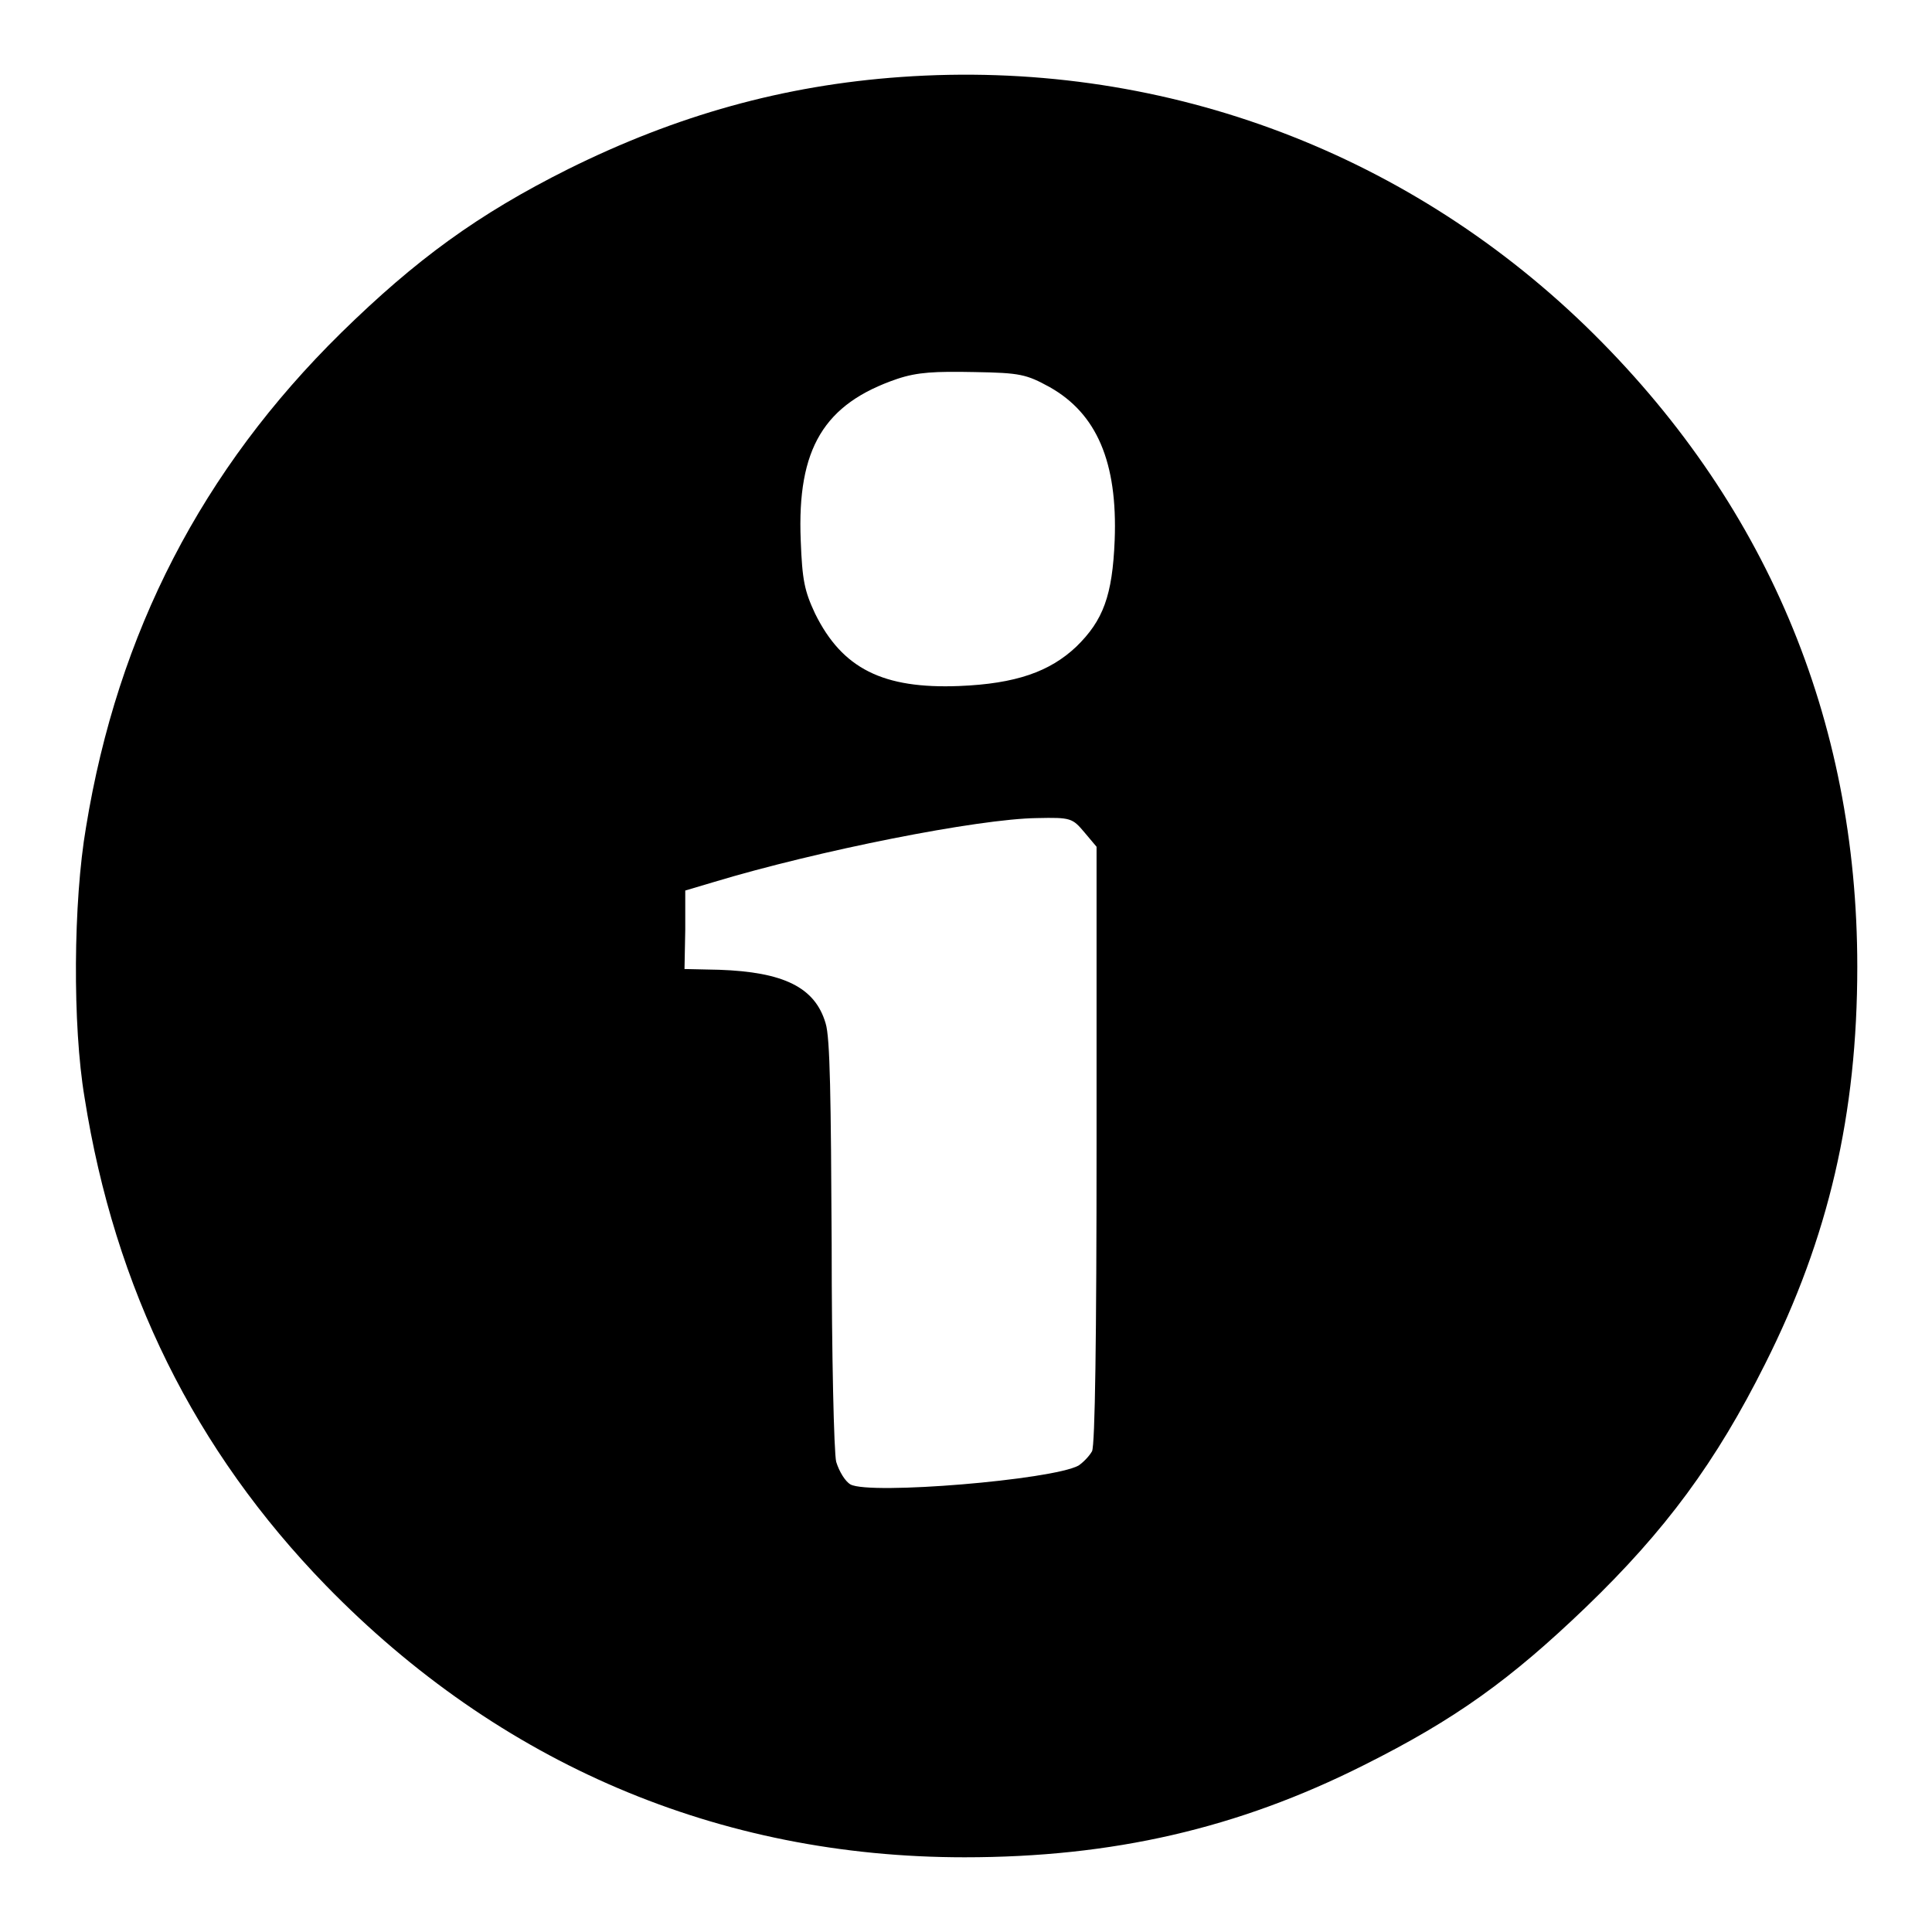 <?xml version="1.0" encoding="utf-8"?>
<!-- Svg Vector Icons : http://www.onlinewebfonts.com/icon -->
<!DOCTYPE svg PUBLIC "-//W3C//DTD SVG 1.1//EN" "http://www.w3.org/Graphics/SVG/1.1/DTD/svg11.dtd">
<svg version="1.1" xmlns="http://www.w3.org/2000/svg" xmlns:xlink="http://www.w3.org/1999/xlink" x="0px" y="0px" viewBox="0 0 256 256" enable-background="new 0 0 256 256" xml:space="preserve">
<g><g><g><path fill="#000000" d="M119.4,10.2c-15.6,1.1-29.8,5.1-44.1,12.2c-12,6-20.2,12-30.1,21.7c-18.4,18.1-29.6,39.7-33.8,65.5c-1.7,9.9-1.8,26.3-0.2,35.8c4,25.4,14.6,46.8,32,64.7c23,23.6,52,36,84.6,36c19.6,0,36.2-3.8,52.9-12.2c12.2-6.1,19.5-11.4,29.4-20.9c10.6-10.2,17.3-19.3,23.8-32.3c8.4-16.7,12.2-33.1,12.2-52.6c0-32.9-12.2-61.8-36-84.9C185.8,19.7,153.3,7.8,119.4,10.2z M139.1,51.3c6.2,3.5,9,9.9,8.6,20.3c-0.3,7.3-1.5,10.6-5.1,14.1c-3.5,3.3-8,4.9-15.5,5.2c-10.1,0.4-15.5-2.3-19.1-9.6c-1.4-3-1.7-4.4-1.9-9.7c-0.5-12.2,3.1-18.1,12.8-21.4c2.7-0.9,5-1,10.2-0.9C135.2,49.4,136,49.6,139.1,51.3z M143.7,110.3l1.6,1.9v39.4c0,25.7-0.2,39.9-0.6,40.7c-0.4,0.7-1.2,1.5-1.8,1.9c-3.5,1.9-27.6,3.9-30.2,2.5c-0.7-0.4-1.5-1.7-1.9-3c-0.3-1.2-0.6-14.3-0.6-28.9c-0.1-19.3-0.2-27.3-0.8-29.2c-1.4-4.8-5.6-6.8-14.1-7.1l-4.6-0.1l0.1-5.2V118l3.7-1.1c13.9-4.2,35.1-8.4,42.9-8.5C141.9,108.3,142.1,108.4,143.7,110.3z"/></g></g></g>
</svg>